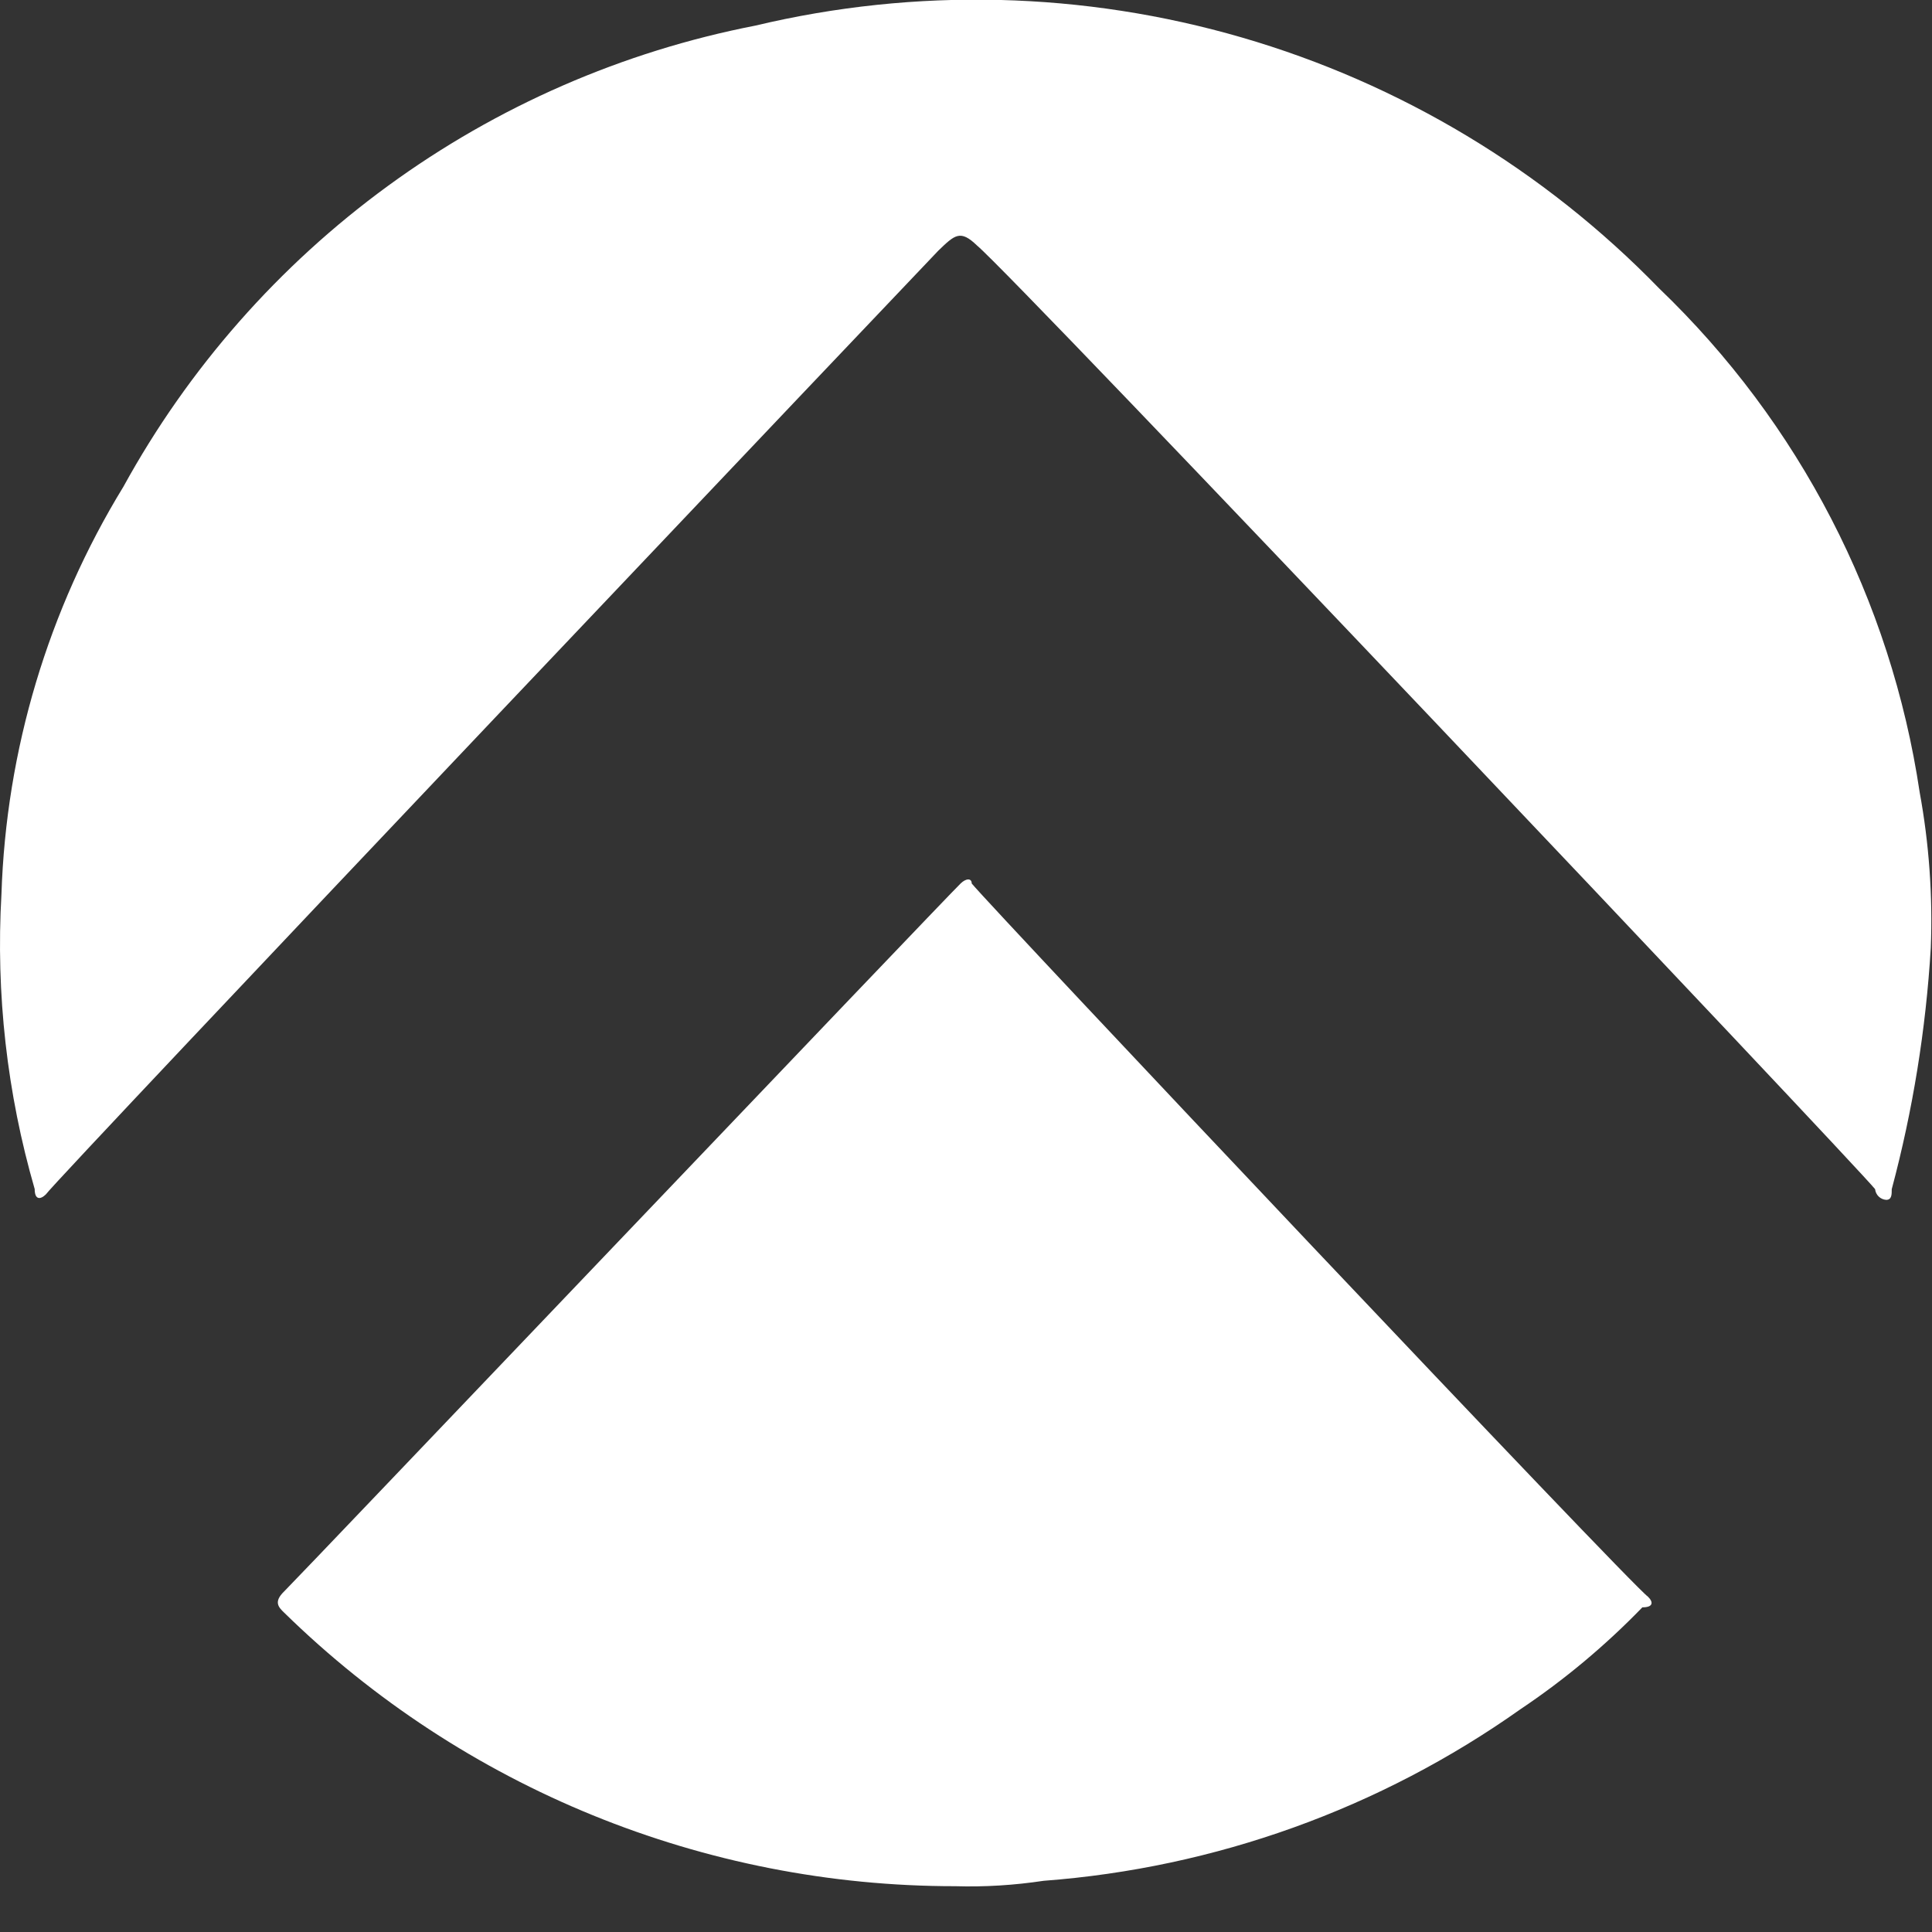 <svg width="24" height="24" viewBox="0 0 24 24" fill="none" xmlns="http://www.w3.org/2000/svg">
<rect x="0" y="0" width="24" height="24" fill="#333333" stroke="none"/>
<g clip-path="url(#home0_210_2)">
<path d="M23.5 14.772C23.5 14.839 23.5 14.905 23.431 14.905C23.396 14.903 23.363 14.888 23.338 14.864C23.312 14.839 23.297 14.807 23.293 14.772C23.086 14.506 12.618 3.449 12.136 3.049C11.929 2.849 11.861 2.916 11.654 3.116C11.588 3.182 0.707 14.639 0.569 14.838C0.5 14.905 0.431 14.905 0.431 14.771C0.087 13.582 -0.053 12.344 0.018 11.108C0.076 9.318 0.598 7.574 1.533 6.046C2.341 4.574 3.464 3.298 4.821 2.308C6.177 1.318 7.735 0.639 9.384 0.318C11.378 -0.157 13.46 -0.106 15.428 0.466C17.396 1.038 19.182 2.112 20.61 3.582C22.352 5.253 23.491 7.455 23.847 9.843C23.964 10.48 24.01 11.128 23.985 11.775C23.924 12.788 23.762 13.792 23.5 14.772V14.772Z" fill="white"/>
<path d="M3.531 20.034C3.462 19.967 3.393 19.901 3.531 19.768C3.669 19.635 11.726 11.175 11.933 10.975C12.002 10.908 12.071 10.908 12.071 10.975C12.346 11.308 20.271 19.701 20.471 19.834C20.54 19.901 20.54 19.967 20.402 19.967C19.943 20.441 19.435 20.866 18.887 21.233C17.143 22.468 15.095 23.204 12.964 23.364C12.6 23.419 12.232 23.442 11.864 23.431C8.749 23.432 5.757 22.213 3.531 20.034V20.034Z" fill="white"/>
</g>
<defs>
<clipPath id="home0_210_2">
<rect width="24" height="24" fill="white"/>
</clipPath>
</defs>
</svg>
